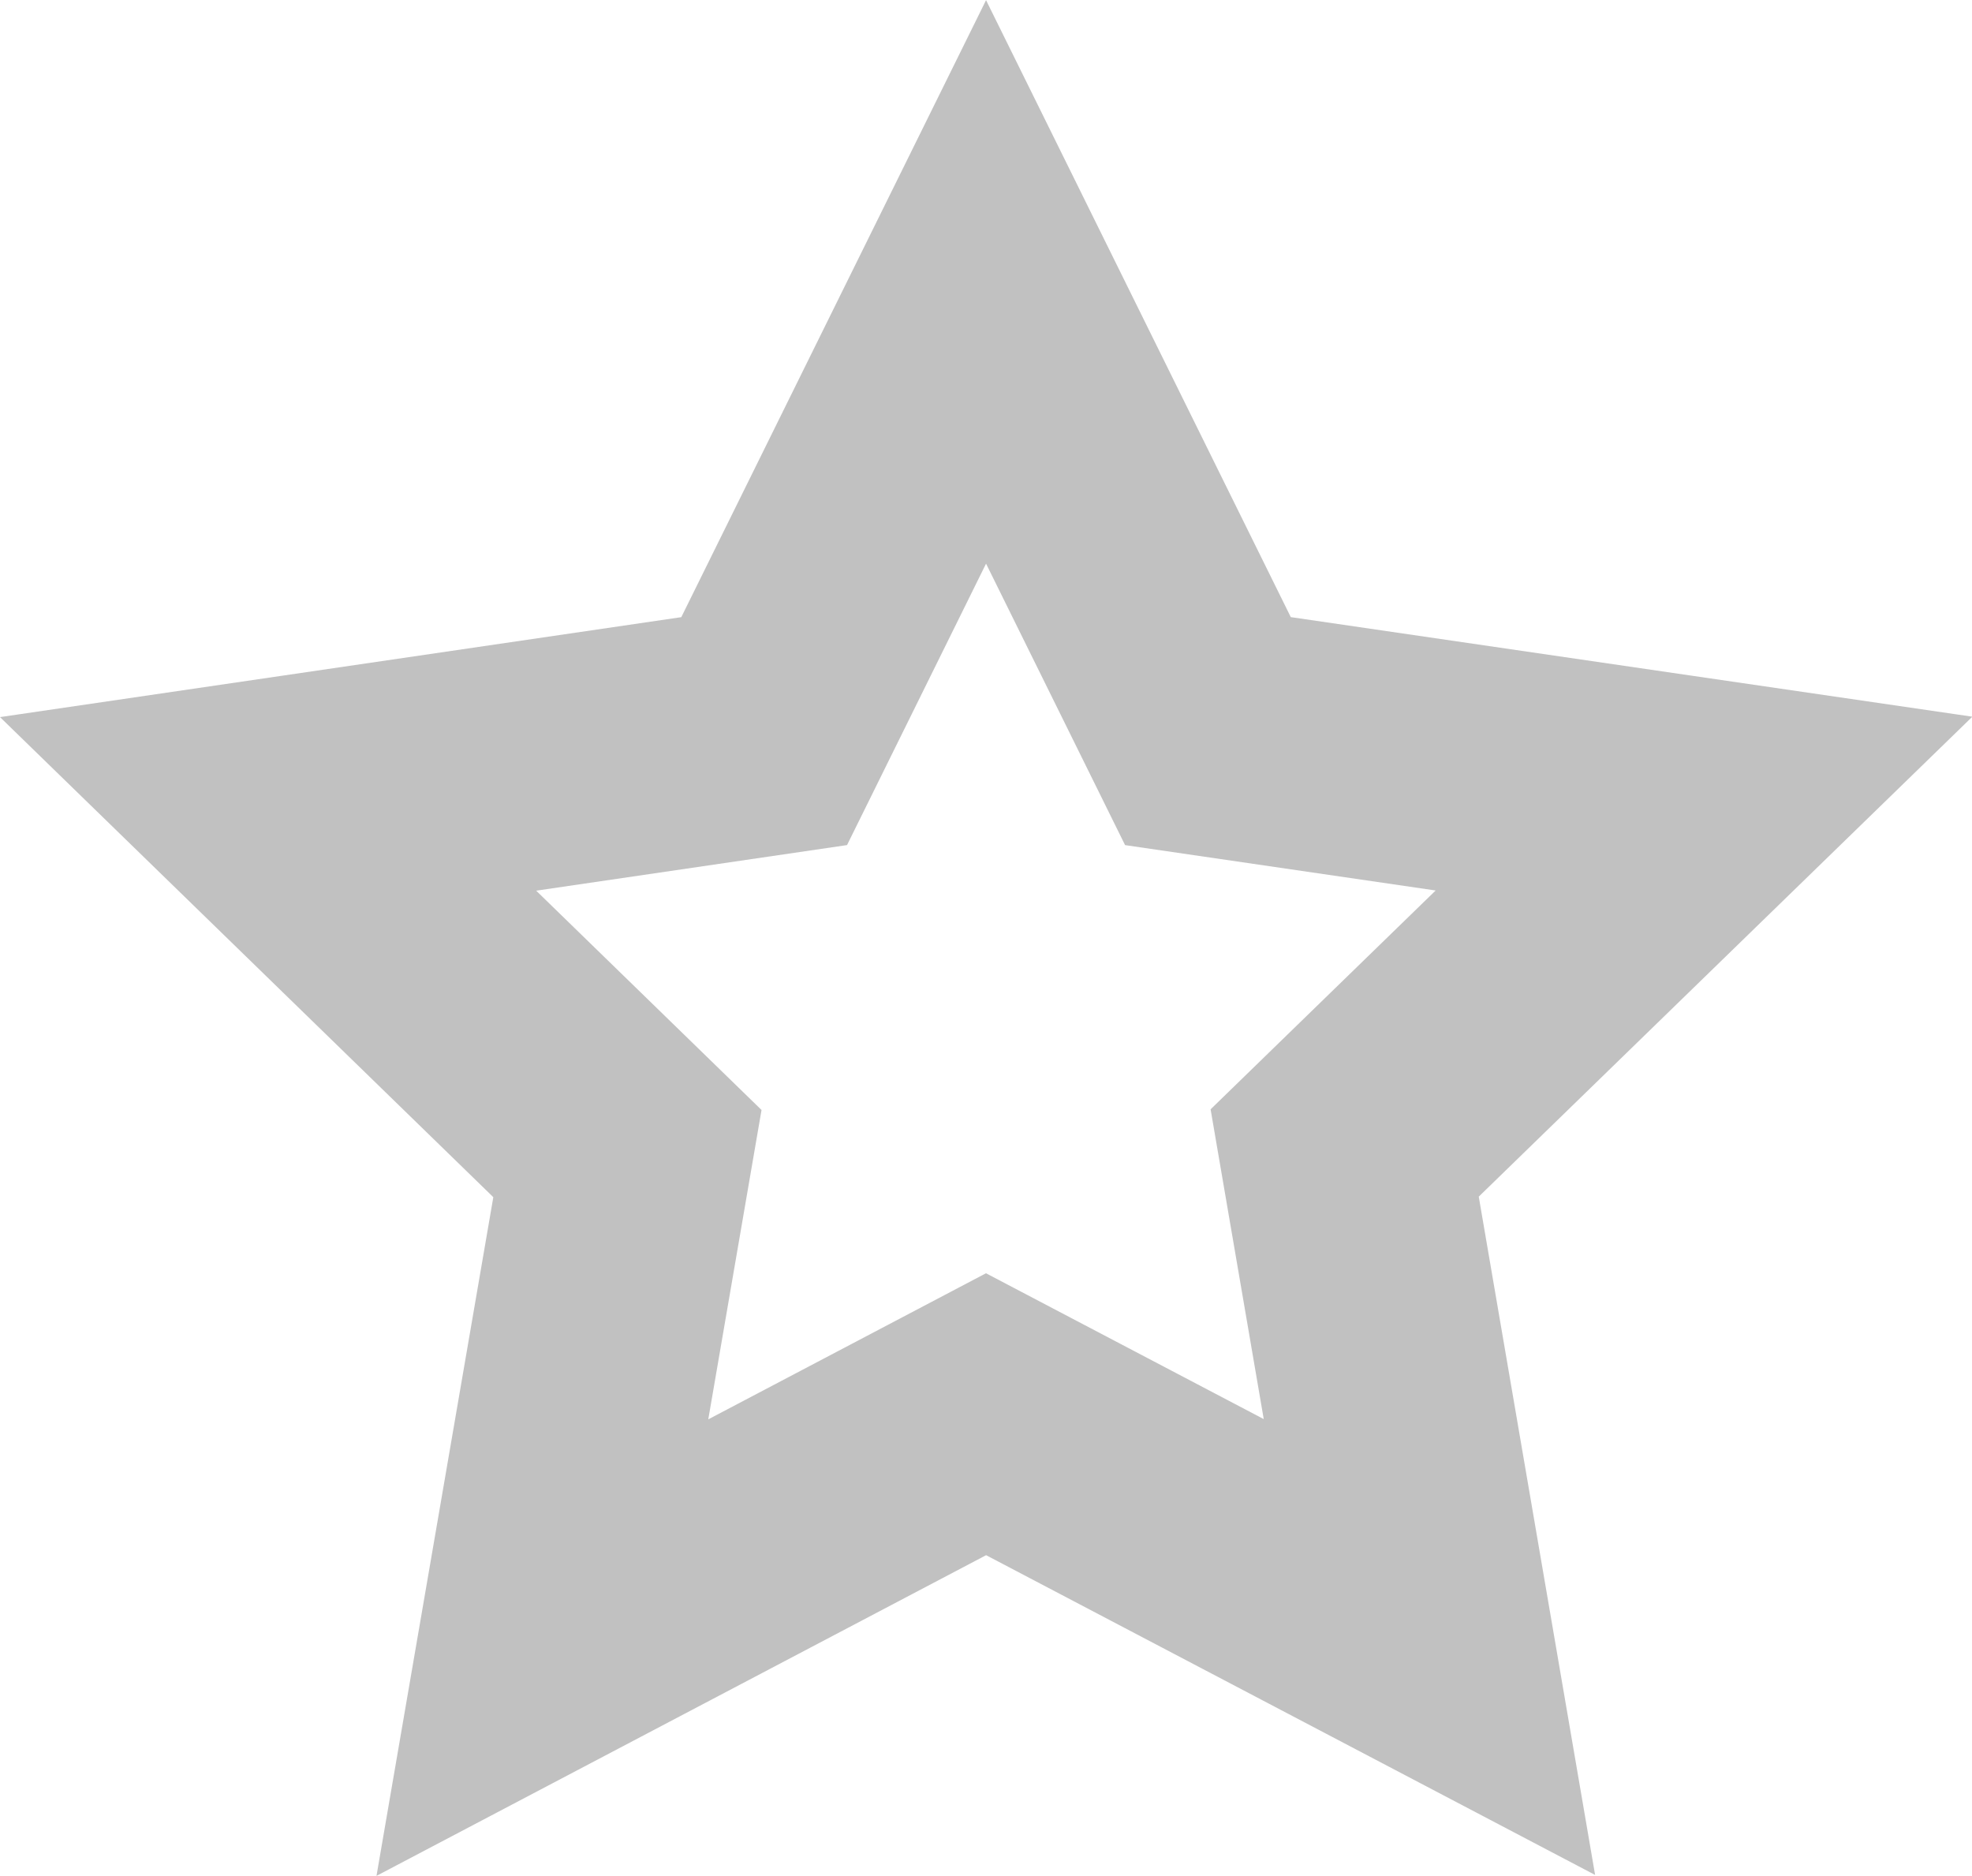 <svg xmlns="http://www.w3.org/2000/svg" width="19.757" height="18.79" viewBox="0 0 19.757 18.79">
  <path id="star" d="M9.193,2l2.223,4.5,4.97.726-3.6,3.5.849,4.949L9.193,13.343,4.748,15.681,5.6,10.732,2,7.229,6.97,6.5Z" transform="translate(0.686 0.824)" fill="none" stroke="#c1c1c1" stroke-linecap="square" stroke-width="2.5"/>
</svg>
